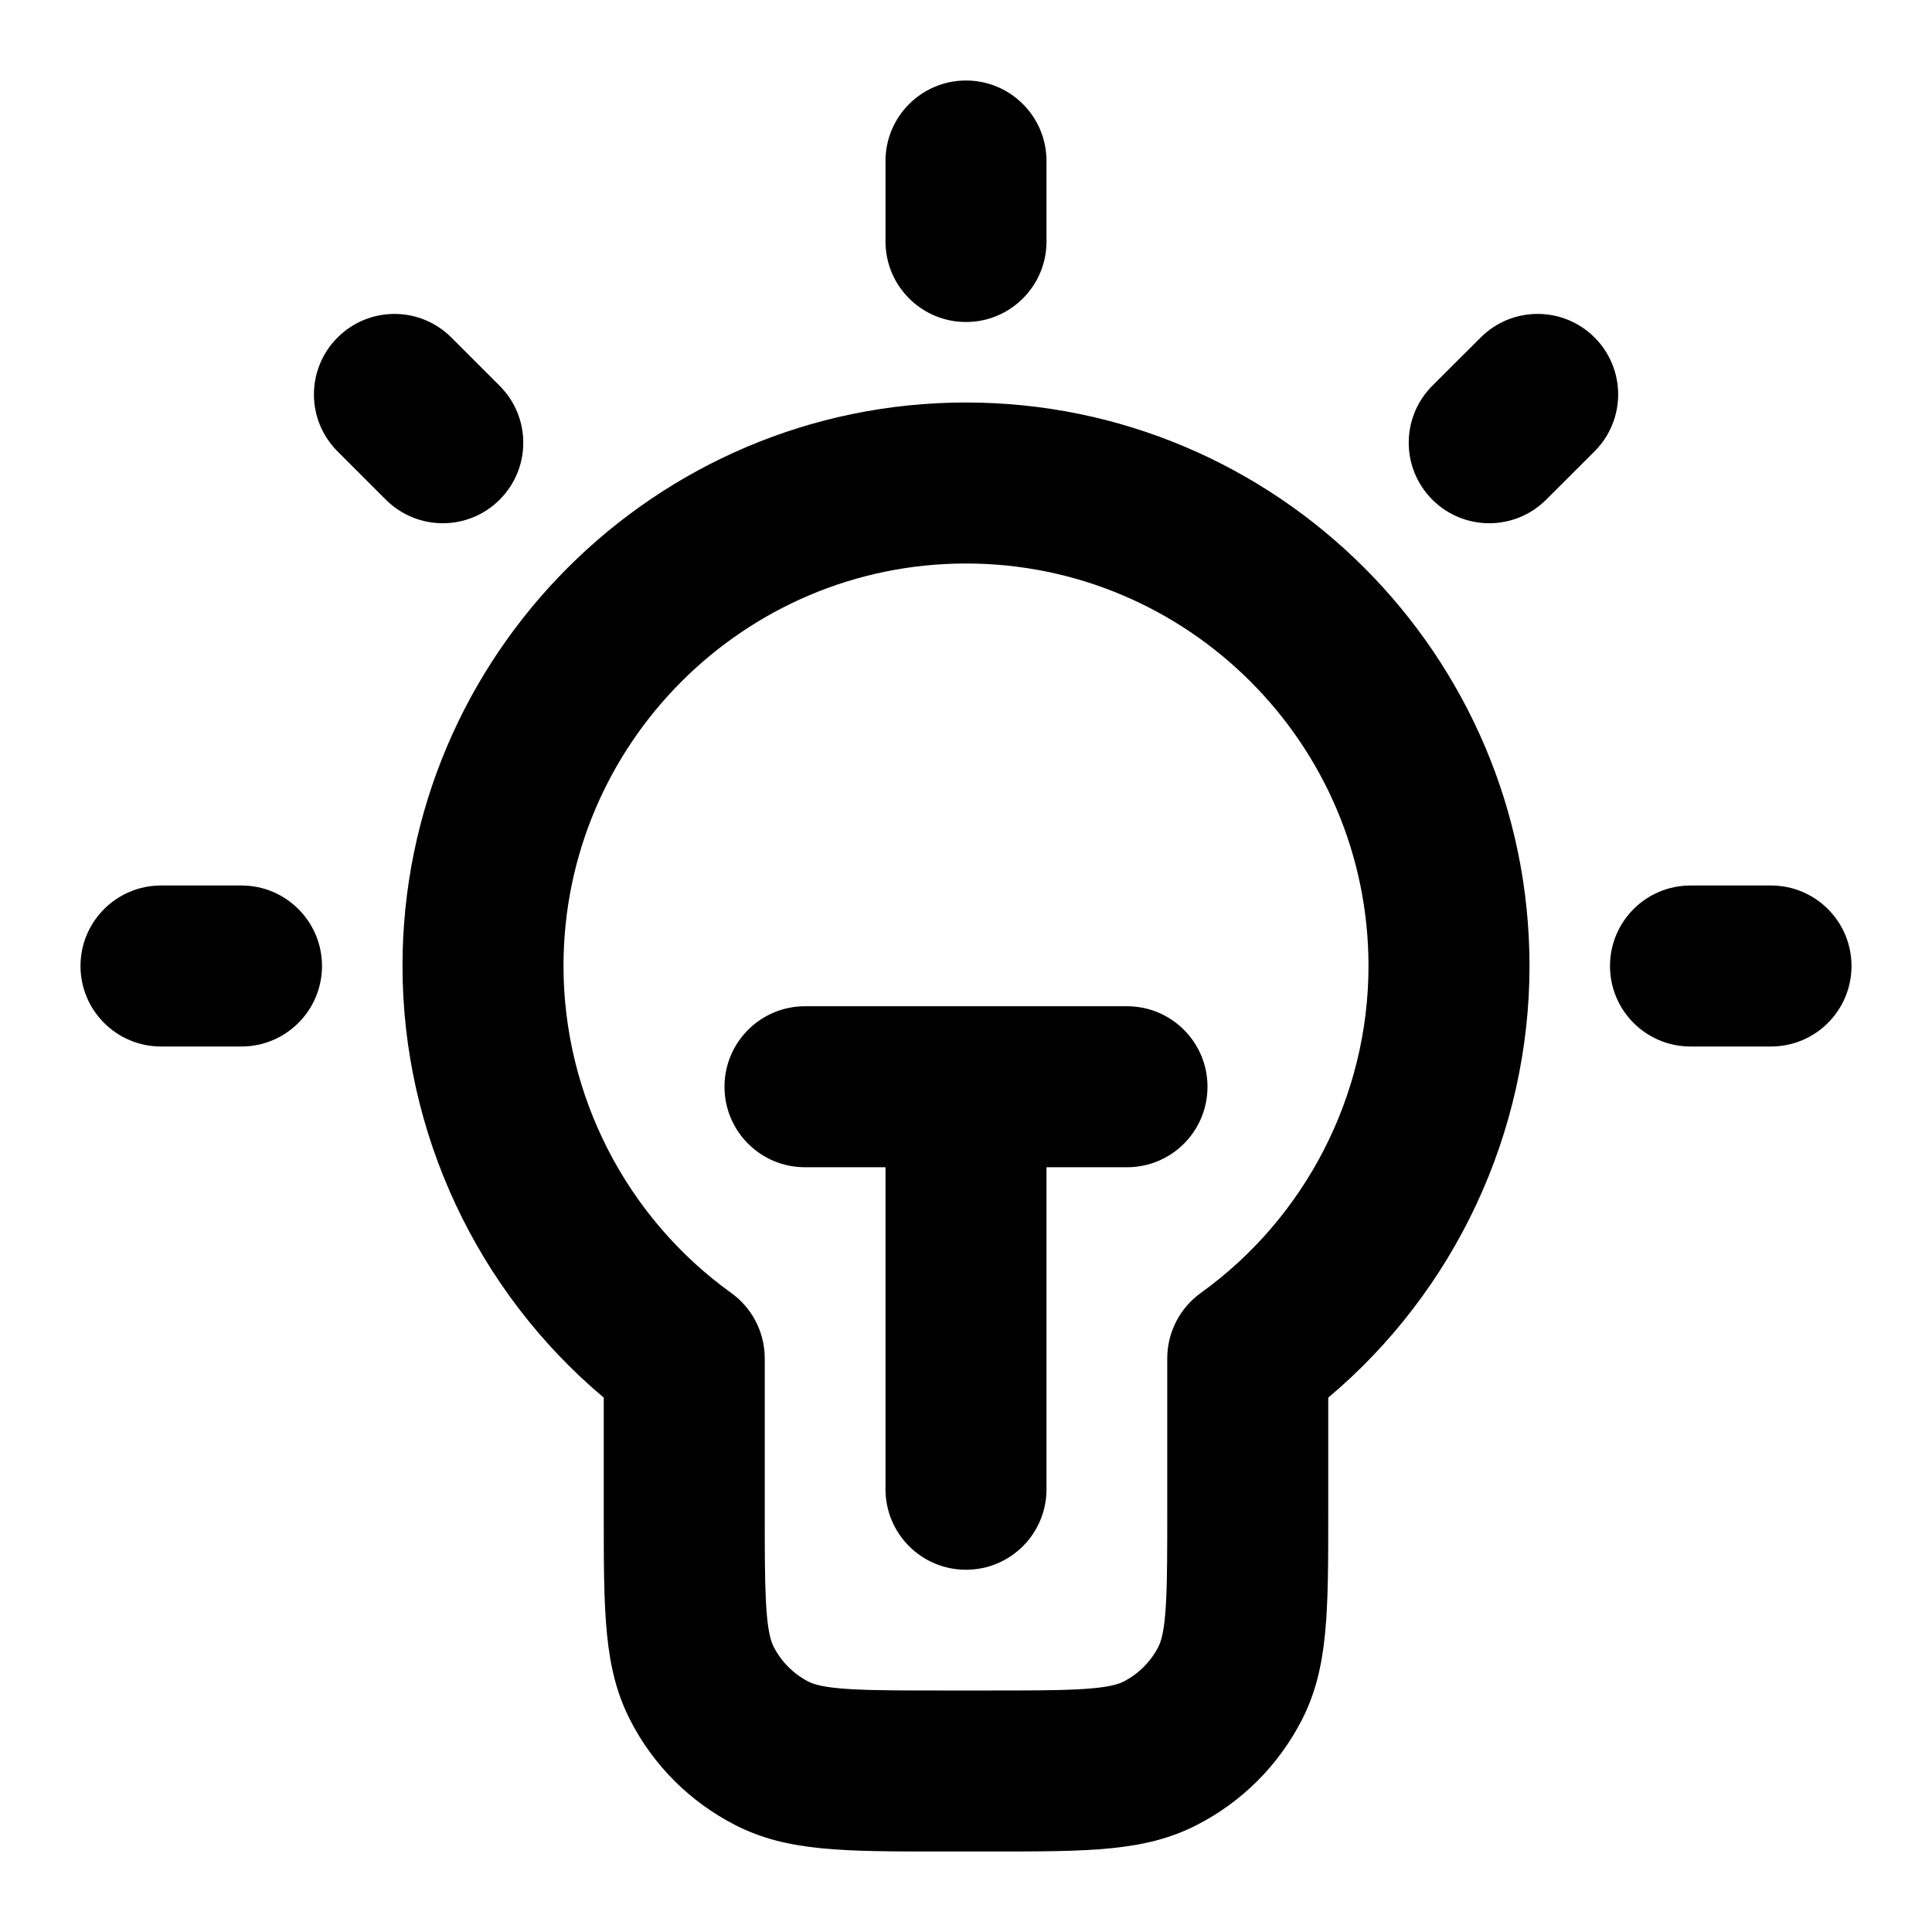 <?xml version="1.0" encoding="iso-8859-1"?>
<!-- Generator: Adobe Illustrator 27.4.0, SVG Export Plug-In . SVG Version: 6.00 Build 0)  -->
<svg version="1.1" id="Layer_1" xmlns="http://www.w3.org/2000/svg" xmlns:xlink="http://www.w3.org/1999/xlink" x="0px" y="0px"
	 viewBox="0 0 24 24" style="enable-background:new 0 0 24 24;" xml:space="preserve">
<g>
	<path d="M12.3,23h-0.6c-1.238,0-1.92,0-2.562-0.326c-0.57-0.292-1.022-0.744-1.312-1.311C7.5,20.721,7.5,20.038,7.5,18.8v-1.438
		C5.926,16.038,5,14.071,5,12c0-3.86,3.14-7,7-7c3.859,0,7,3.14,7,7c0,2.07-0.926,4.038-2.5,5.362V18.8c0,1.238,0,1.921-0.326,2.562
		c-0.291,0.567-0.744,1.021-1.311,1.311C14.221,23,13.538,23,12.3,23z M12,7c-2.757,0-5,2.243-5,5c0,1.605,0.779,3.124,2.084,4.062
		C9.345,16.25,9.5,16.552,9.5,16.874V18.8c0,0.867,0,1.44,0.109,1.654c0.096,0.188,0.248,0.341,0.438,0.438
		C10.26,21,10.833,21,11.7,21h0.6c0.867,0,1.44,0,1.654-0.109c0.188-0.096,0.341-0.248,0.438-0.438
		C14.5,20.24,14.5,19.667,14.5,18.8v-1.926c0-0.321,0.155-0.624,0.416-0.812C16.221,15.124,17,13.604,17,12C17,9.243,14.757,7,12,7z
		 M12,19.5c-0.552,0-1-0.447-1-1v-4h-1c-0.552,0-1-0.447-1-1c0-0.552,0.448-1,1-1h4c0.553,0,1,0.448,1,1c0,0.553-0.447,1-1,1h-1v4
		C13,19.053,12.552,19.5,12,19.5z M22,13h-1c-0.553,0-1-0.448-1-1s0.447-1,1-1h1c0.553,0,1,0.448,1,1S22.553,13,22,13z M3,13H2
		c-0.552,0-1-0.448-1-1s0.448-1,1-1h1c0.552,0,1,0.448,1,1S3.552,13,3,13z M5.5,6.5c-0.256,0-0.512-0.098-0.707-0.293l-0.6-0.6
		c-0.391-0.391-0.391-1.023,0-1.414s1.023-0.391,1.414,0l0.6,0.6c0.391,0.391,0.391,1.023,0,1.414C6.012,6.402,5.756,6.5,5.5,6.5z
		 M18.5,6.5c-0.256,0-0.512-0.098-0.707-0.293c-0.391-0.391-0.391-1.024,0-1.415l0.601-0.6c0.391-0.39,1.023-0.39,1.414,0
		c0.391,0.391,0.391,1.024,0,1.415l-0.601,0.6C19.012,6.402,18.756,6.5,18.5,6.5z M12,4c-0.552,0-1-0.448-1-1V2c0-0.552,0.448-1,1-1
		s1,0.448,1,1v1C13,3.552,12.552,4,12,4z"/>
</g>
</svg>
